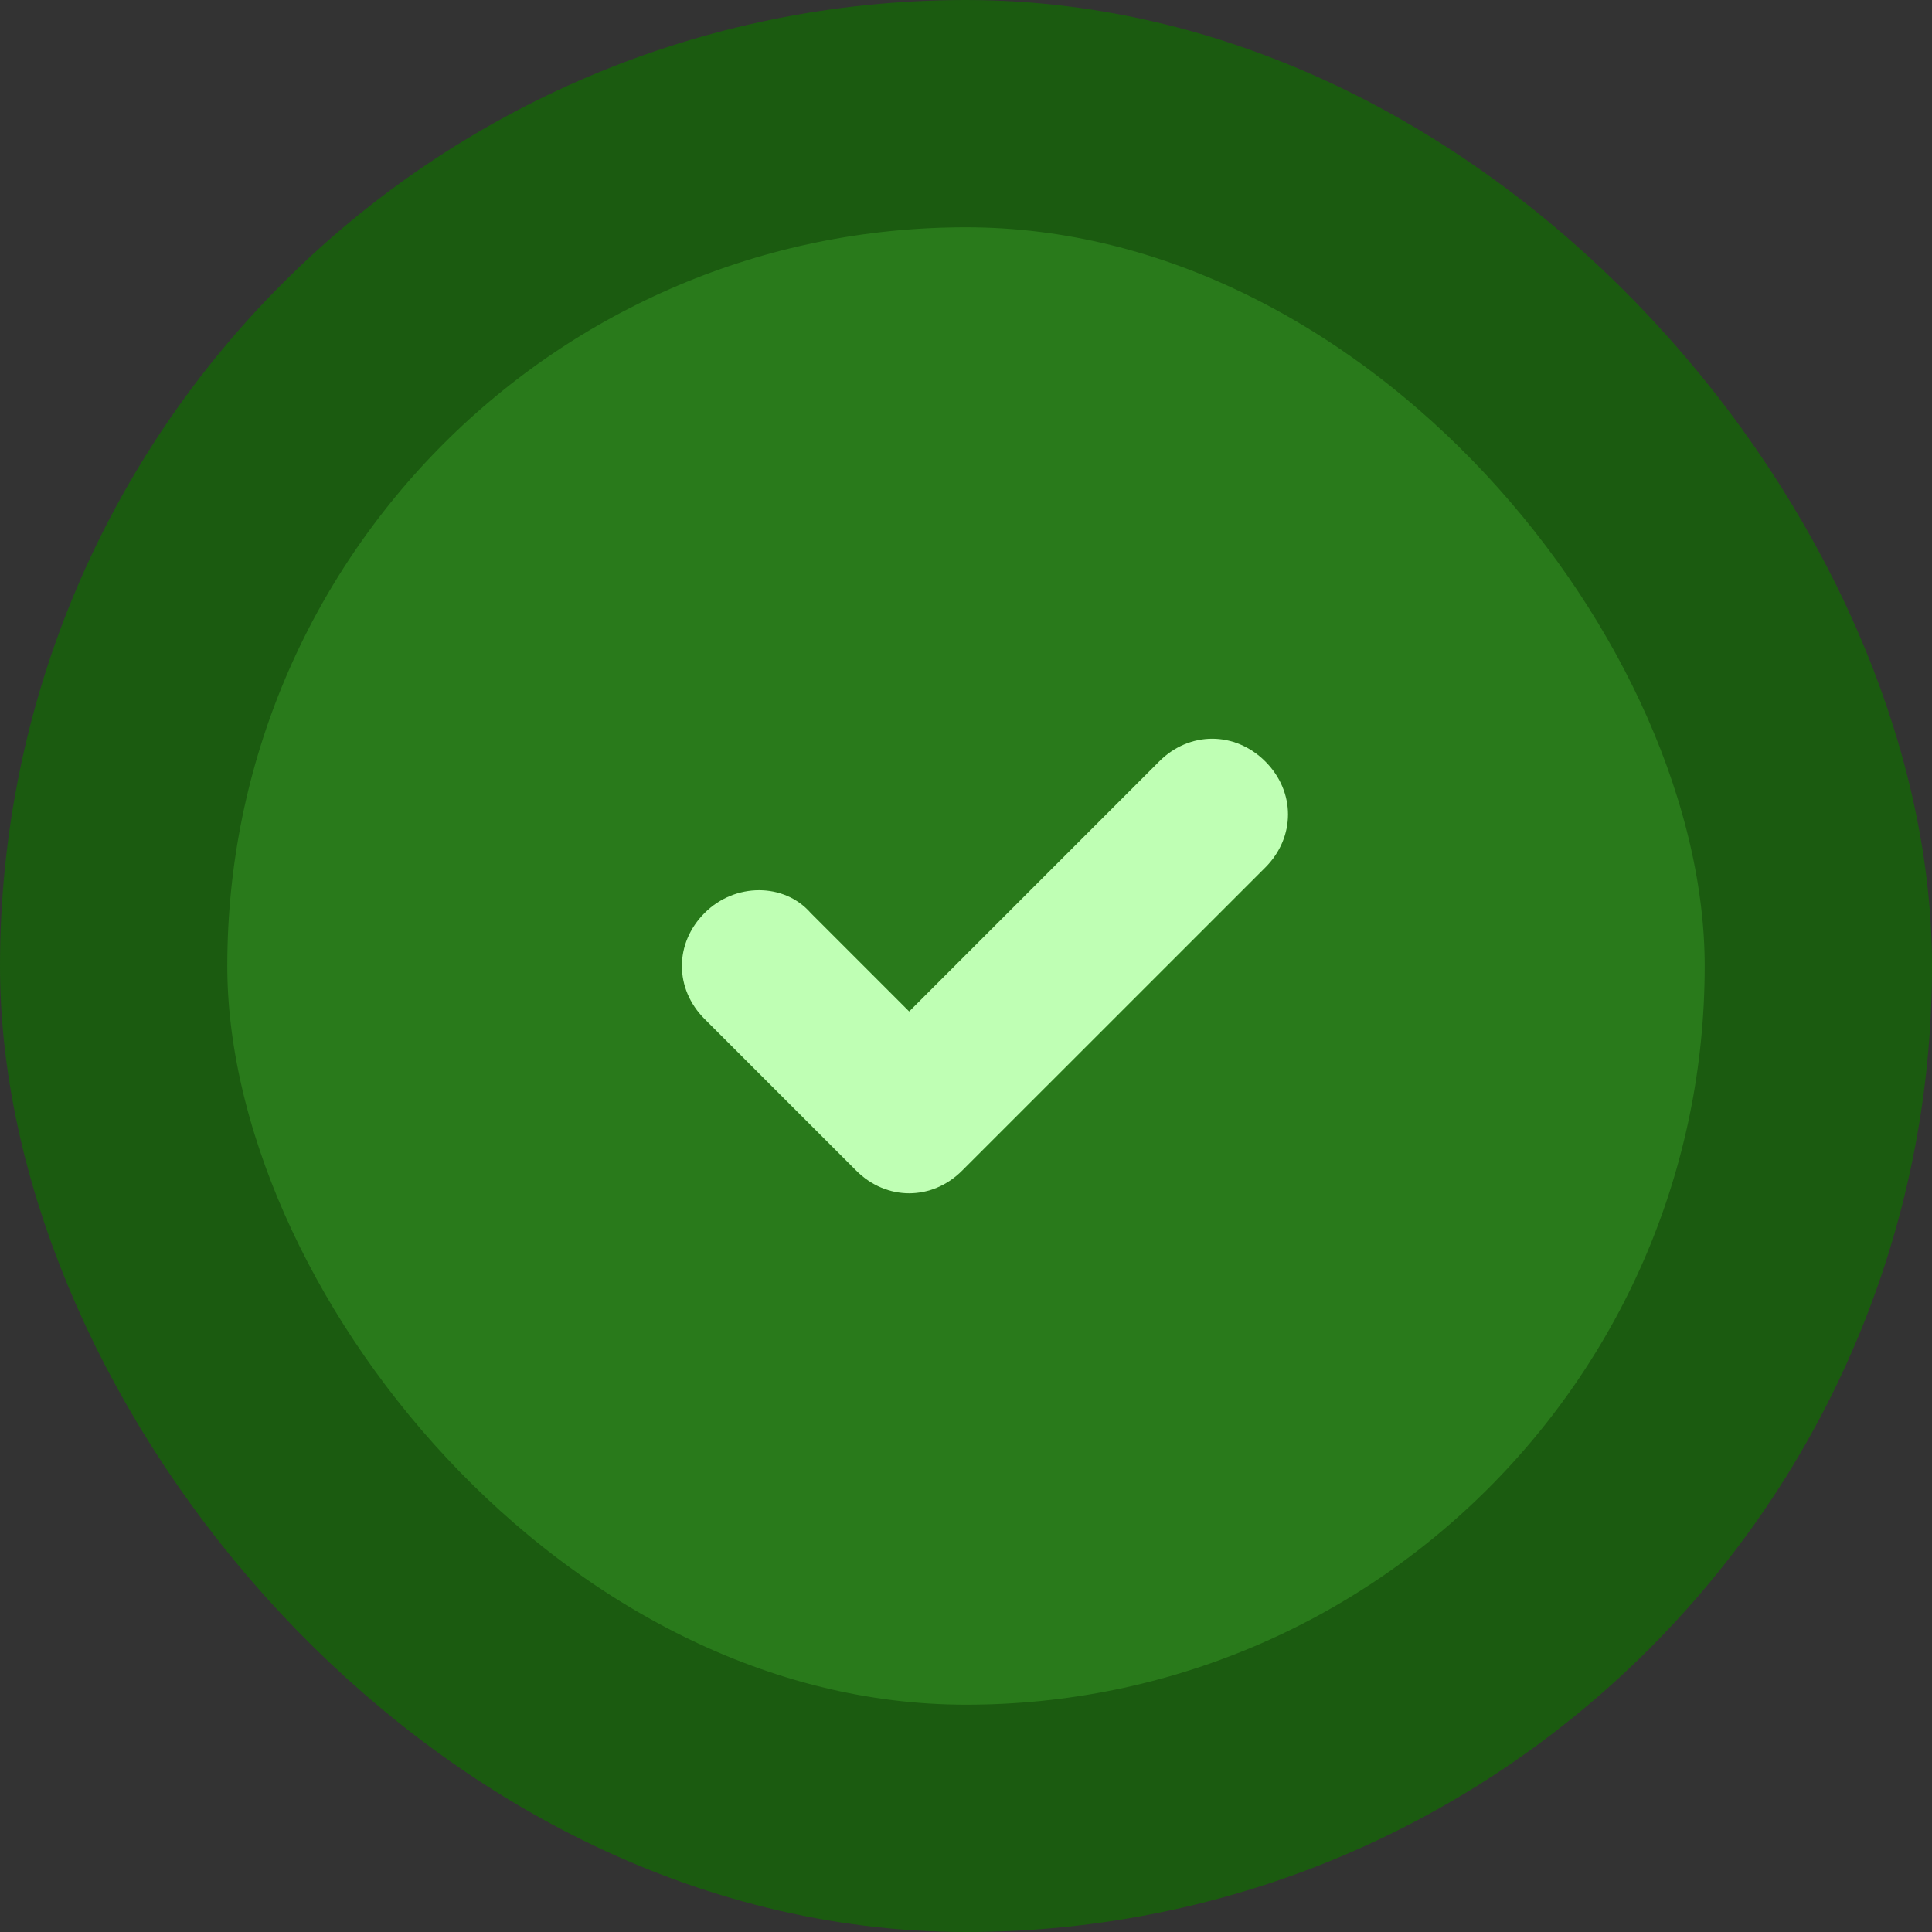 <svg width="34" height="34" viewBox="0 0 34 34" fill="none" xmlns="http://www.w3.org/2000/svg">
<rect x="0" y="0" width="34" height="34" fill="#333333" stroke="none"/>
<rect x="2" y="2" width="30" height="30" rx="15" fill="#297A1B"/>
<path fill-rule="evenodd" clip-rule="evenodd" d="M16 21C15.667 21 15.333 20.867 15.067 20.6L12.4 17.933C11.867 17.4 11.867 16.6 12.4 16.067C12.933 15.533 13.8 15.533 14.267 16.067L16 17.8L20.4 13.4C20.933 12.867 21.733 12.867 22.267 13.4C22.8 13.933 22.8 14.733 22.267 15.267L16.933 20.6C16.667 20.867 16.333 21 16 21Z" fill="#BFFFB4"/>
<rect x="2" y="2" width="30" height="30" rx="15" stroke="#1B5B10" stroke-width="4"/>
</svg>
